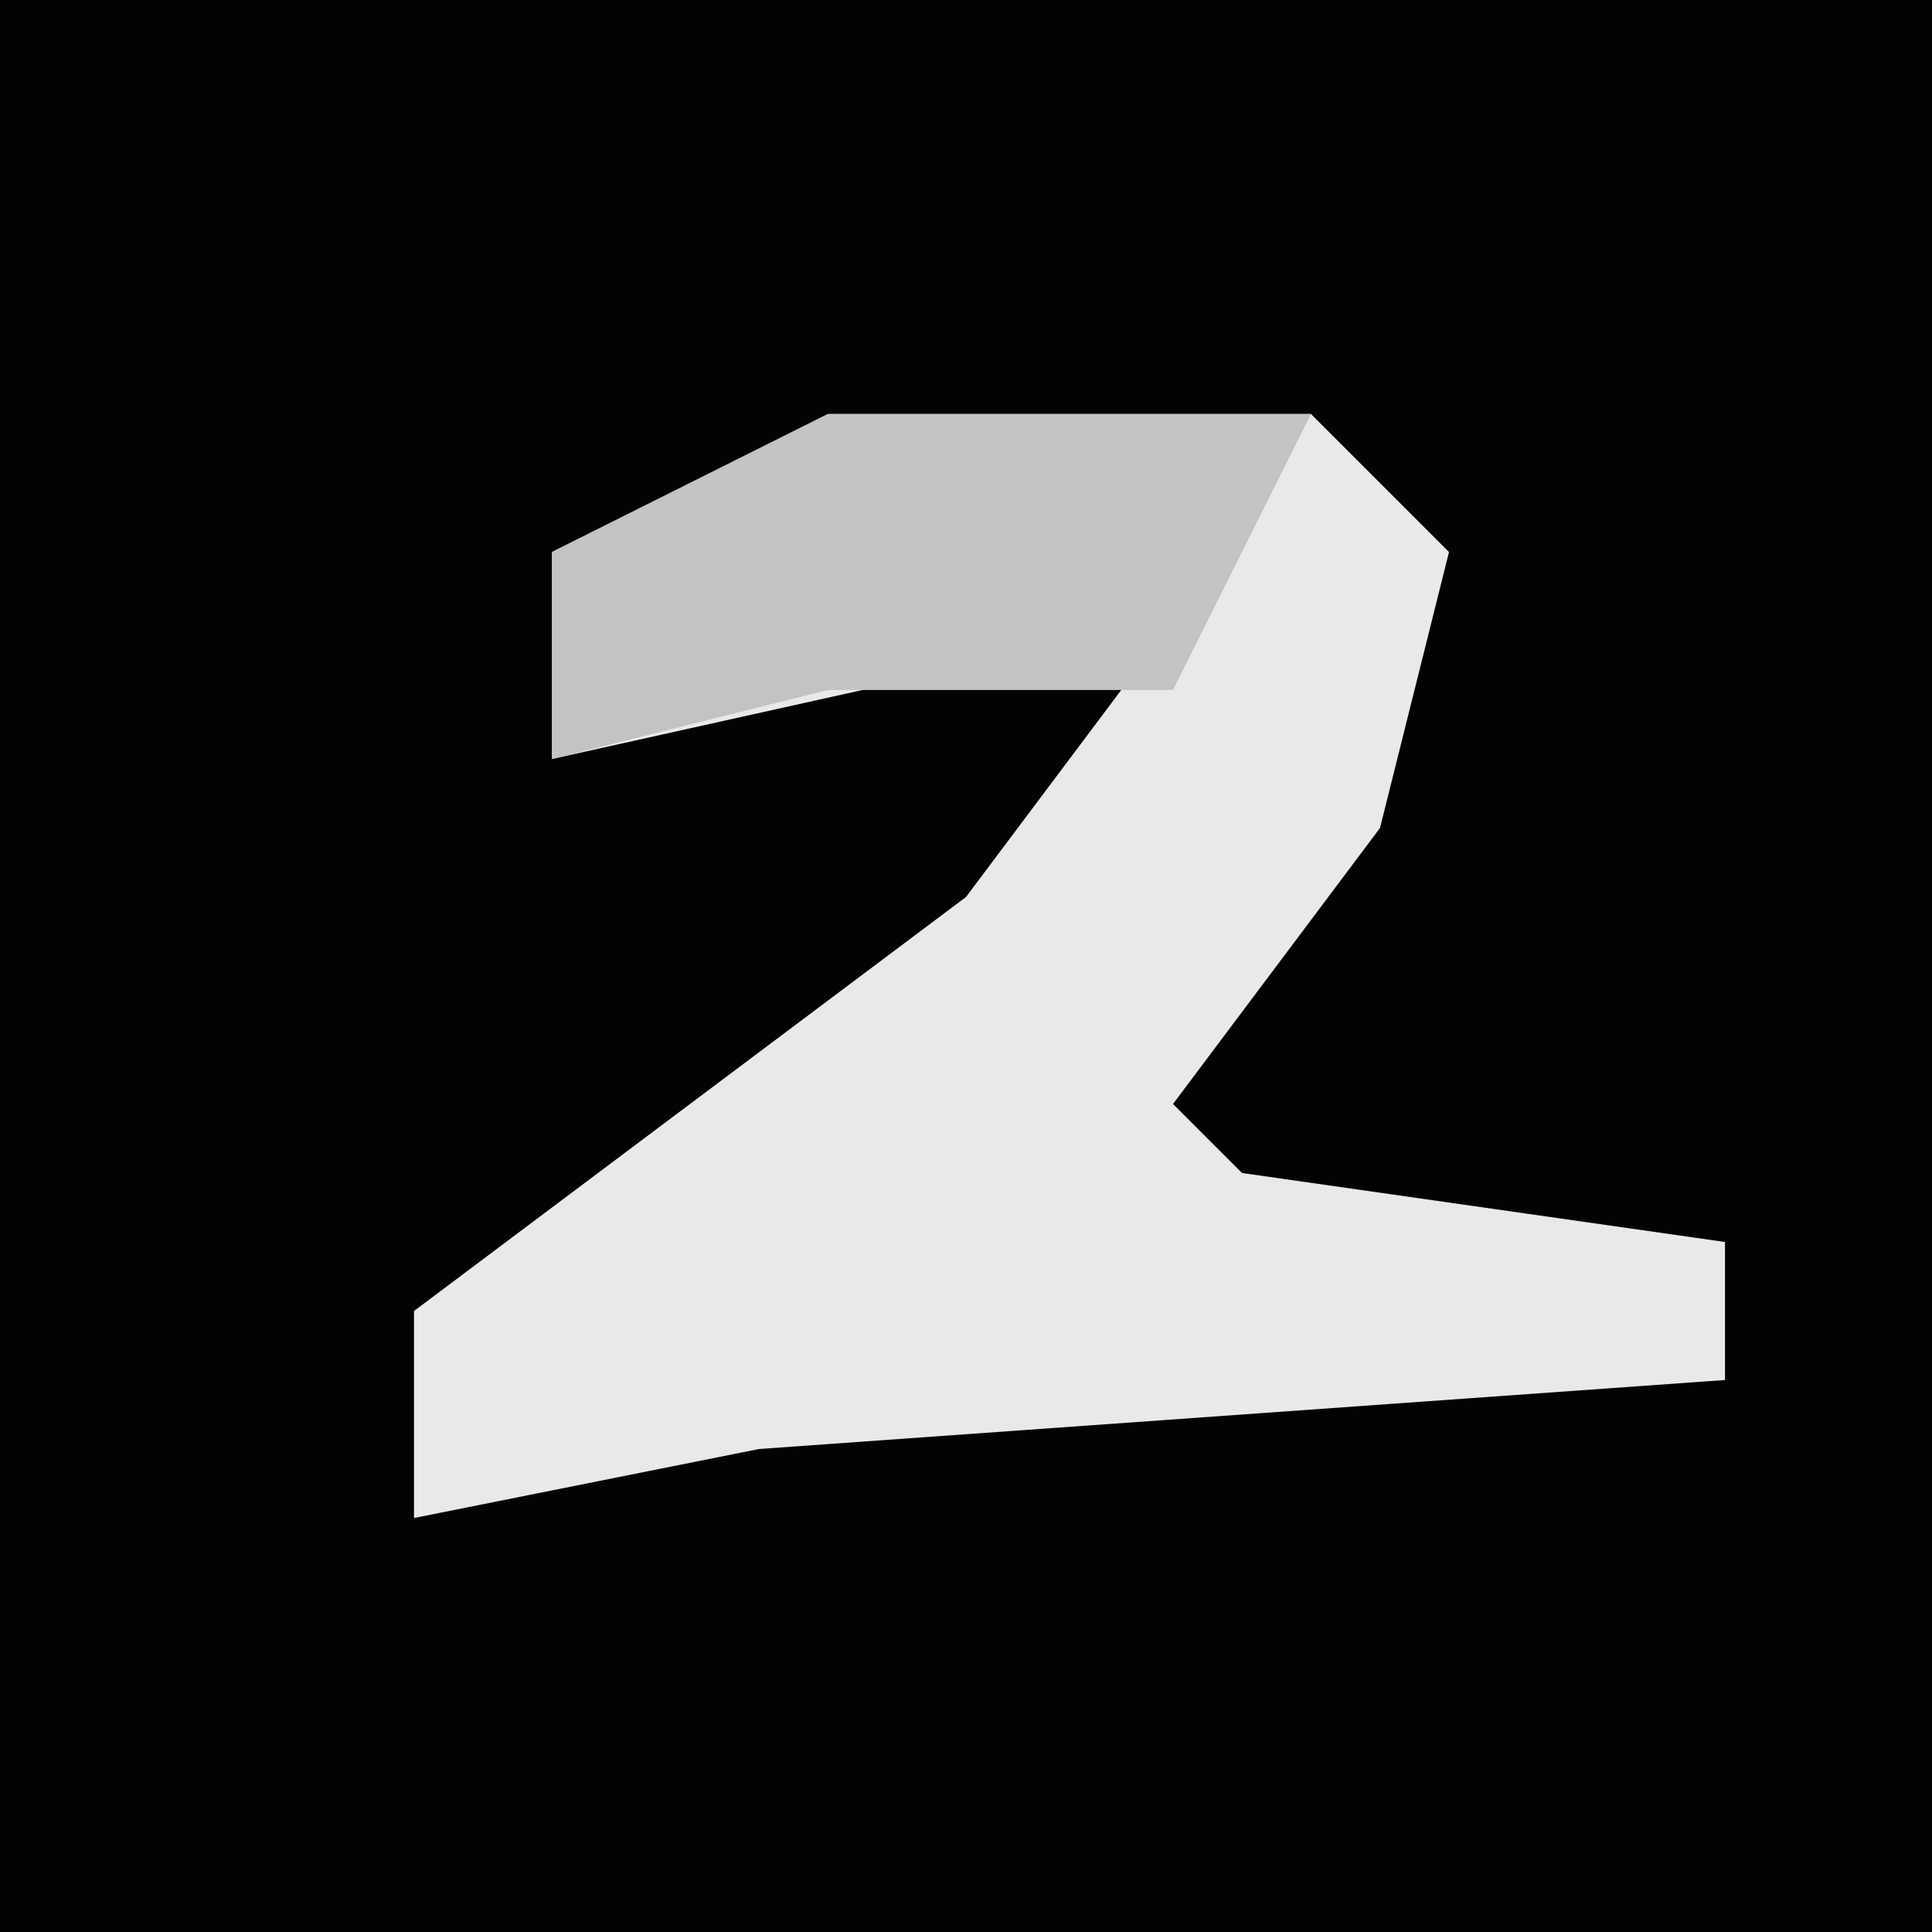 <?xml version="1.0" encoding="UTF-8"?>
<svg version="1.1" xmlns="http://www.w3.org/2000/svg" width="28" height="28">
<path d="M0,0 L28,0 L28,28 L0,28 Z " fill="#030303" transform="translate(0,0)"/>
<path d="M0,0 L7,0 L9,2 L8,6 L5,10 L6,11 L13,12 L13,14 L-1,15 L-6,16 L-6,13 L2,7 L5,3 L-4,5 L-4,2 Z " fill="#E9E9E9" transform="translate(12,6)"/>
<path d="M0,0 L7,0 L5,4 L0,4 L-4,5 L-4,2 Z " fill="#C3C3C3" transform="translate(12,6)"/>
</svg>
